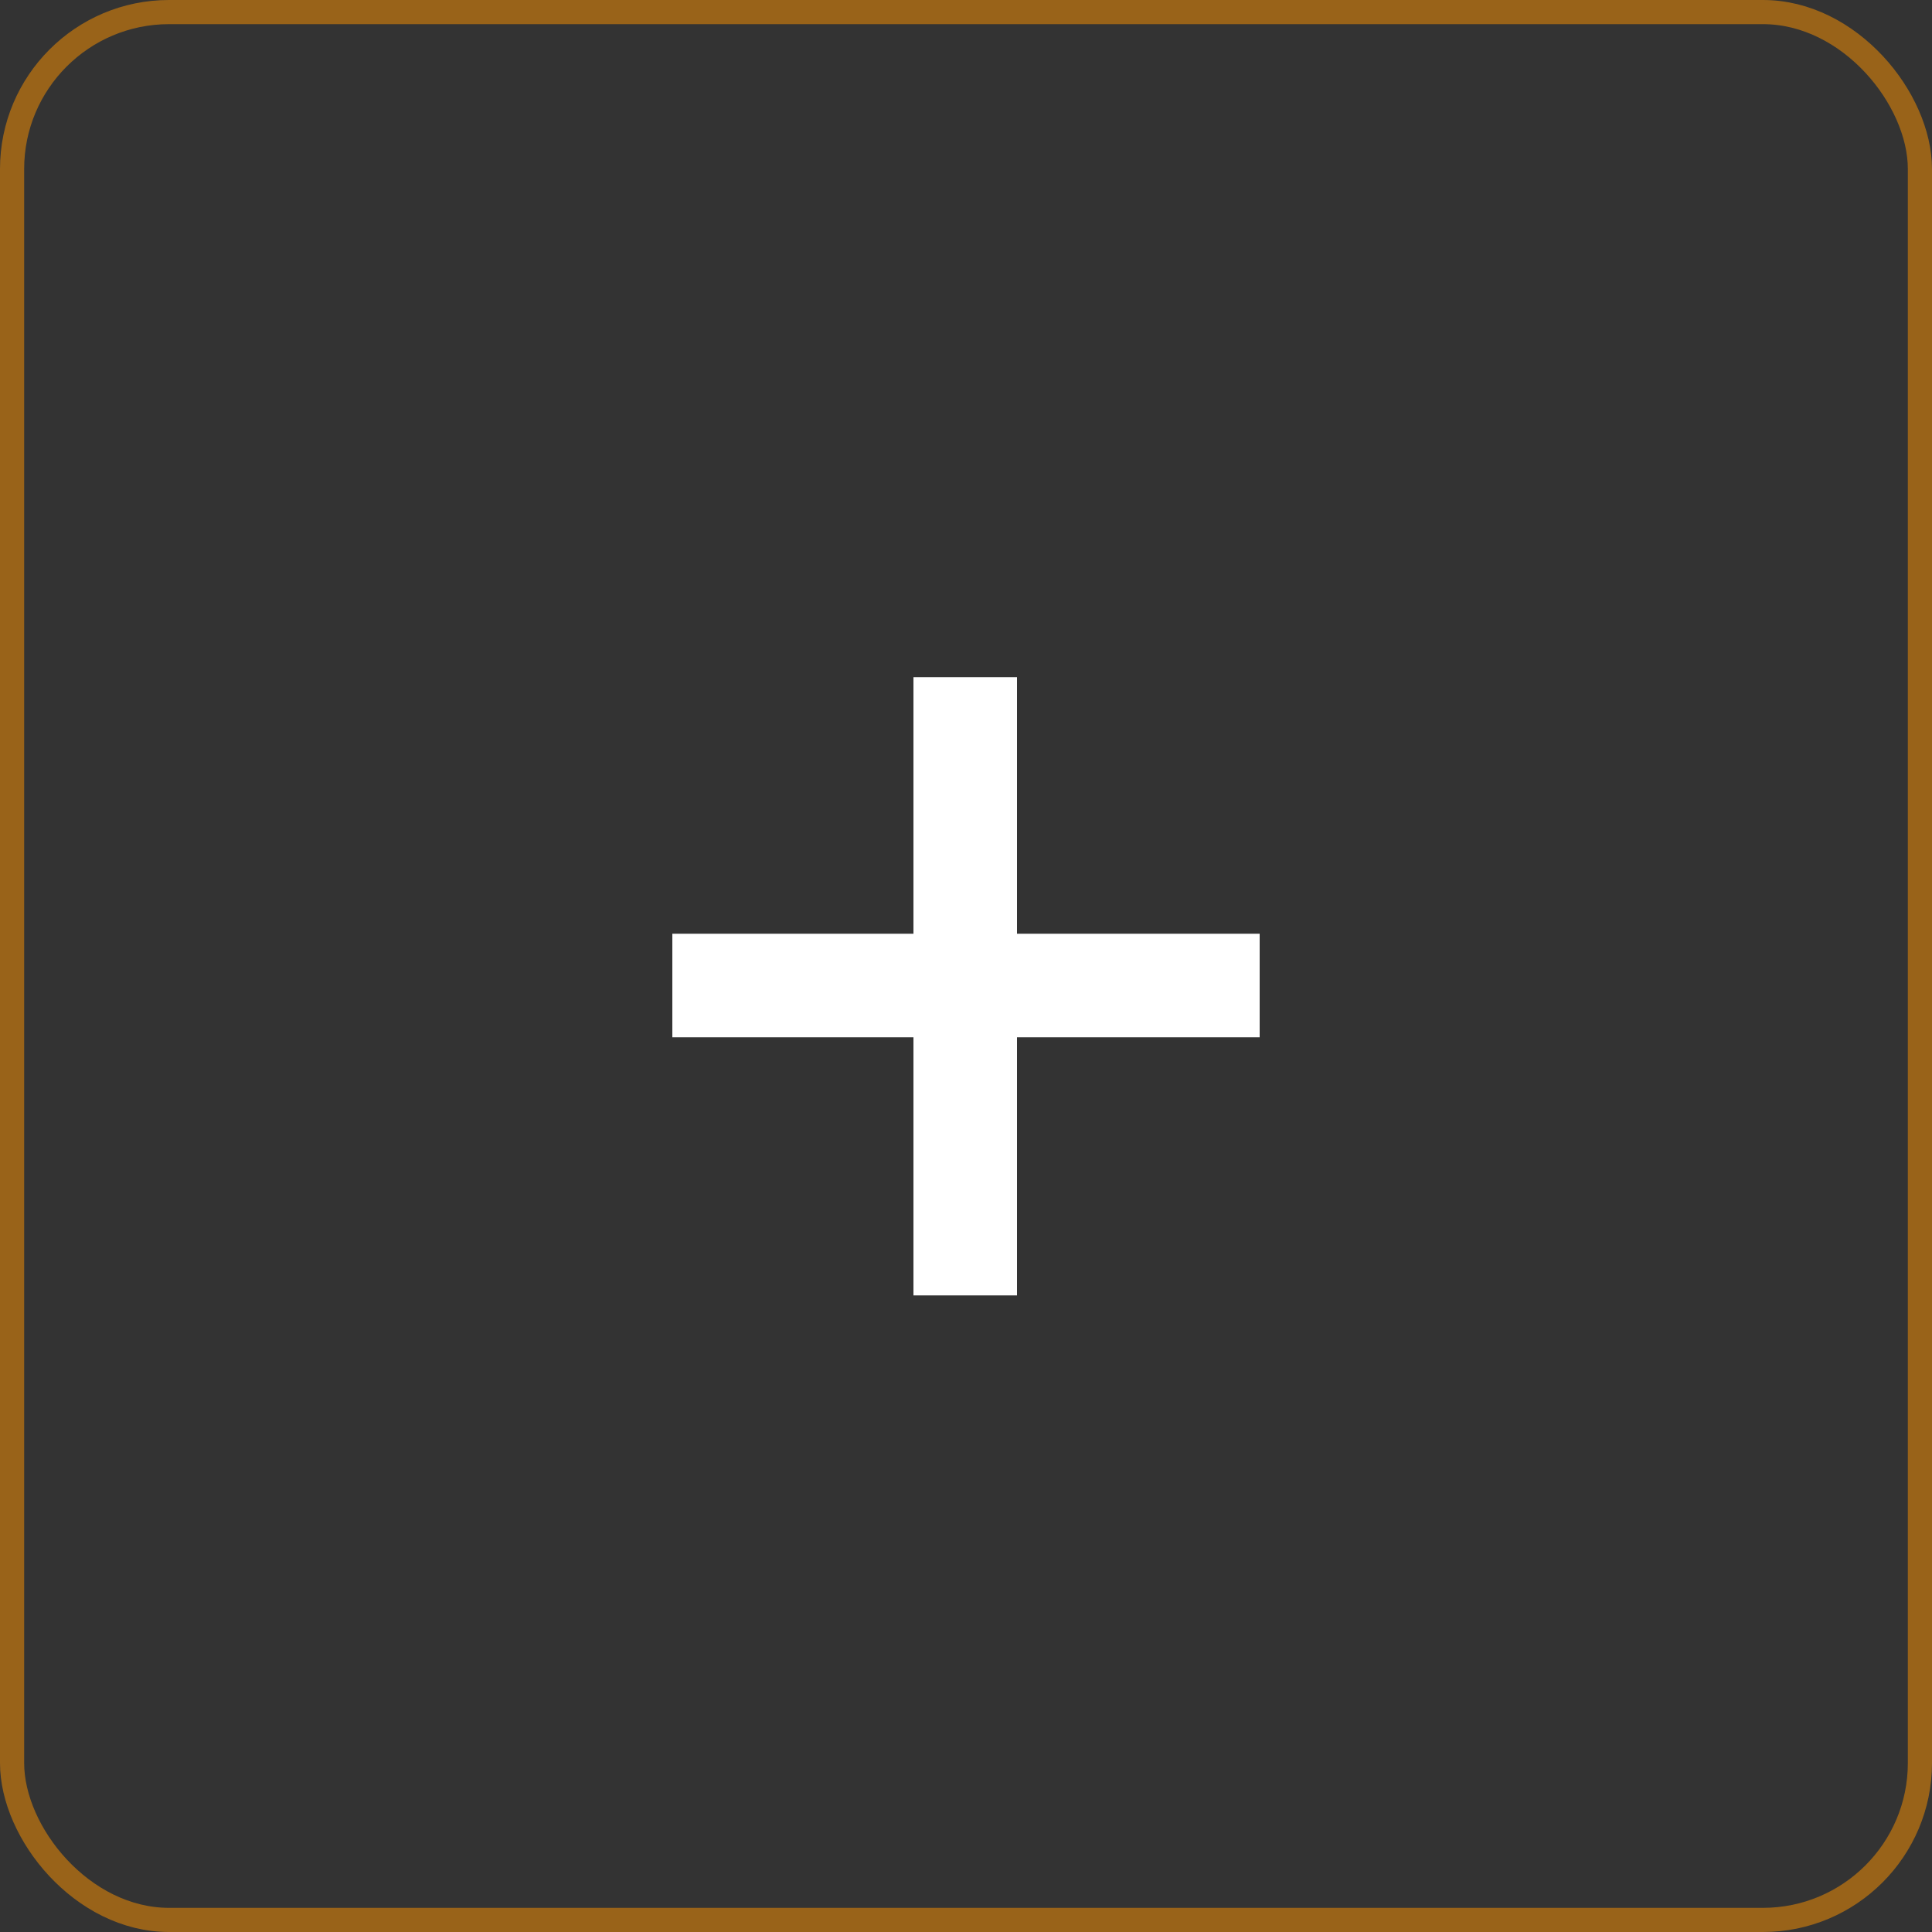<svg width="80" height="80" viewBox="0 0 80 80" fill="none" xmlns="http://www.w3.org/2000/svg">
<rect x="0" y="0" width="80" height="80" fill="#333333" stroke="none"/>
<rect x="0.5" y="0.5" width="79" height="79" rx="6.5" stroke="#FF9400" stroke-opacity="0.5"/>
<path d="M37.824 42.952H27.84V38.664H37.824V28.04H42.112V38.664H52.16V42.952H42.112V53.64H37.824V42.952Z" fill="white"/>
</svg>
